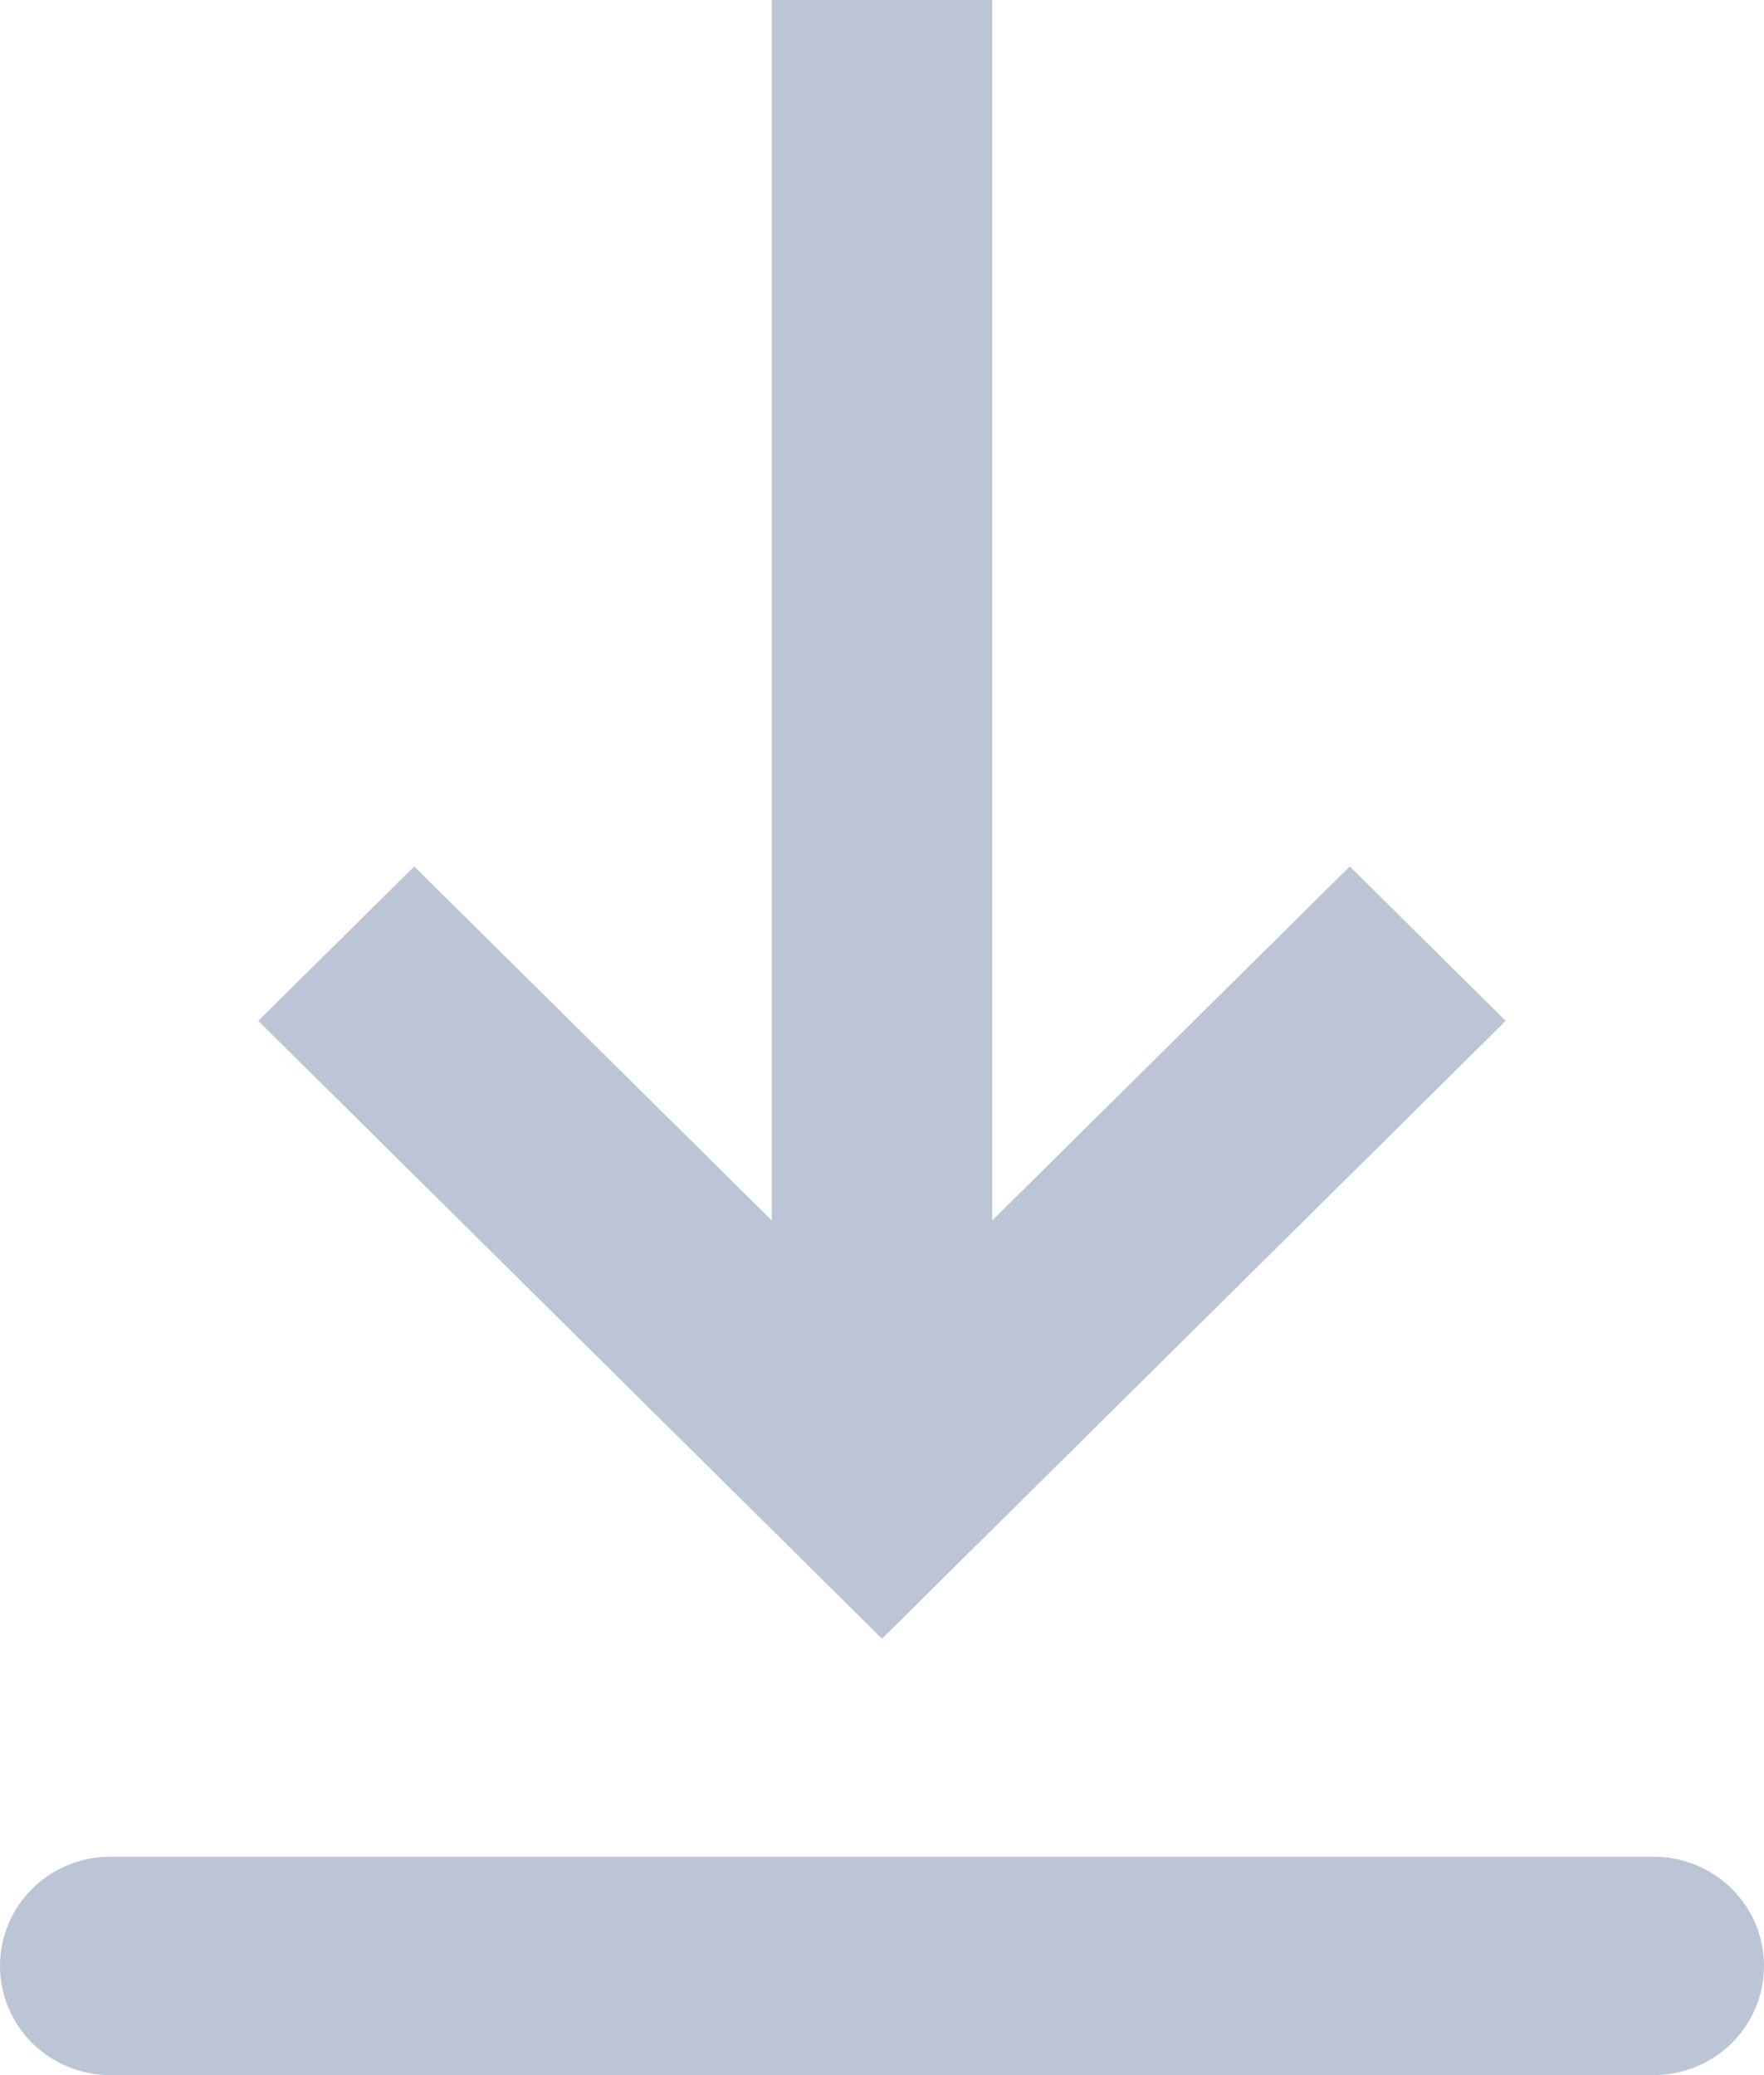 <svg width="17" height="20" viewBox="0 0 17 20" fill="none" xmlns="http://www.w3.org/2000/svg">
<path fill-rule="evenodd" clip-rule="evenodd" d="M1.062 17.895H15.938C16.219 17.895 16.489 18.006 16.689 18.203C16.888 18.401 17 18.668 17 18.947C17 19.227 16.888 19.494 16.689 19.692C16.489 19.889 16.219 20 15.938 20H1.062C0.781 20 0.51 19.889 0.311 19.692C0.112 19.494 0 19.227 0 18.947C0 18.668 0.112 18.401 0.311 18.203C0.51 18.006 0.781 17.895 1.062 17.895ZM9.562 11.763L13.008 8.351L14.511 9.839L8.5 15.794L2.489 9.839L3.992 8.351L7.438 11.763V0H9.562V11.763Z" fill="#BCC5D6"/>
</svg>
